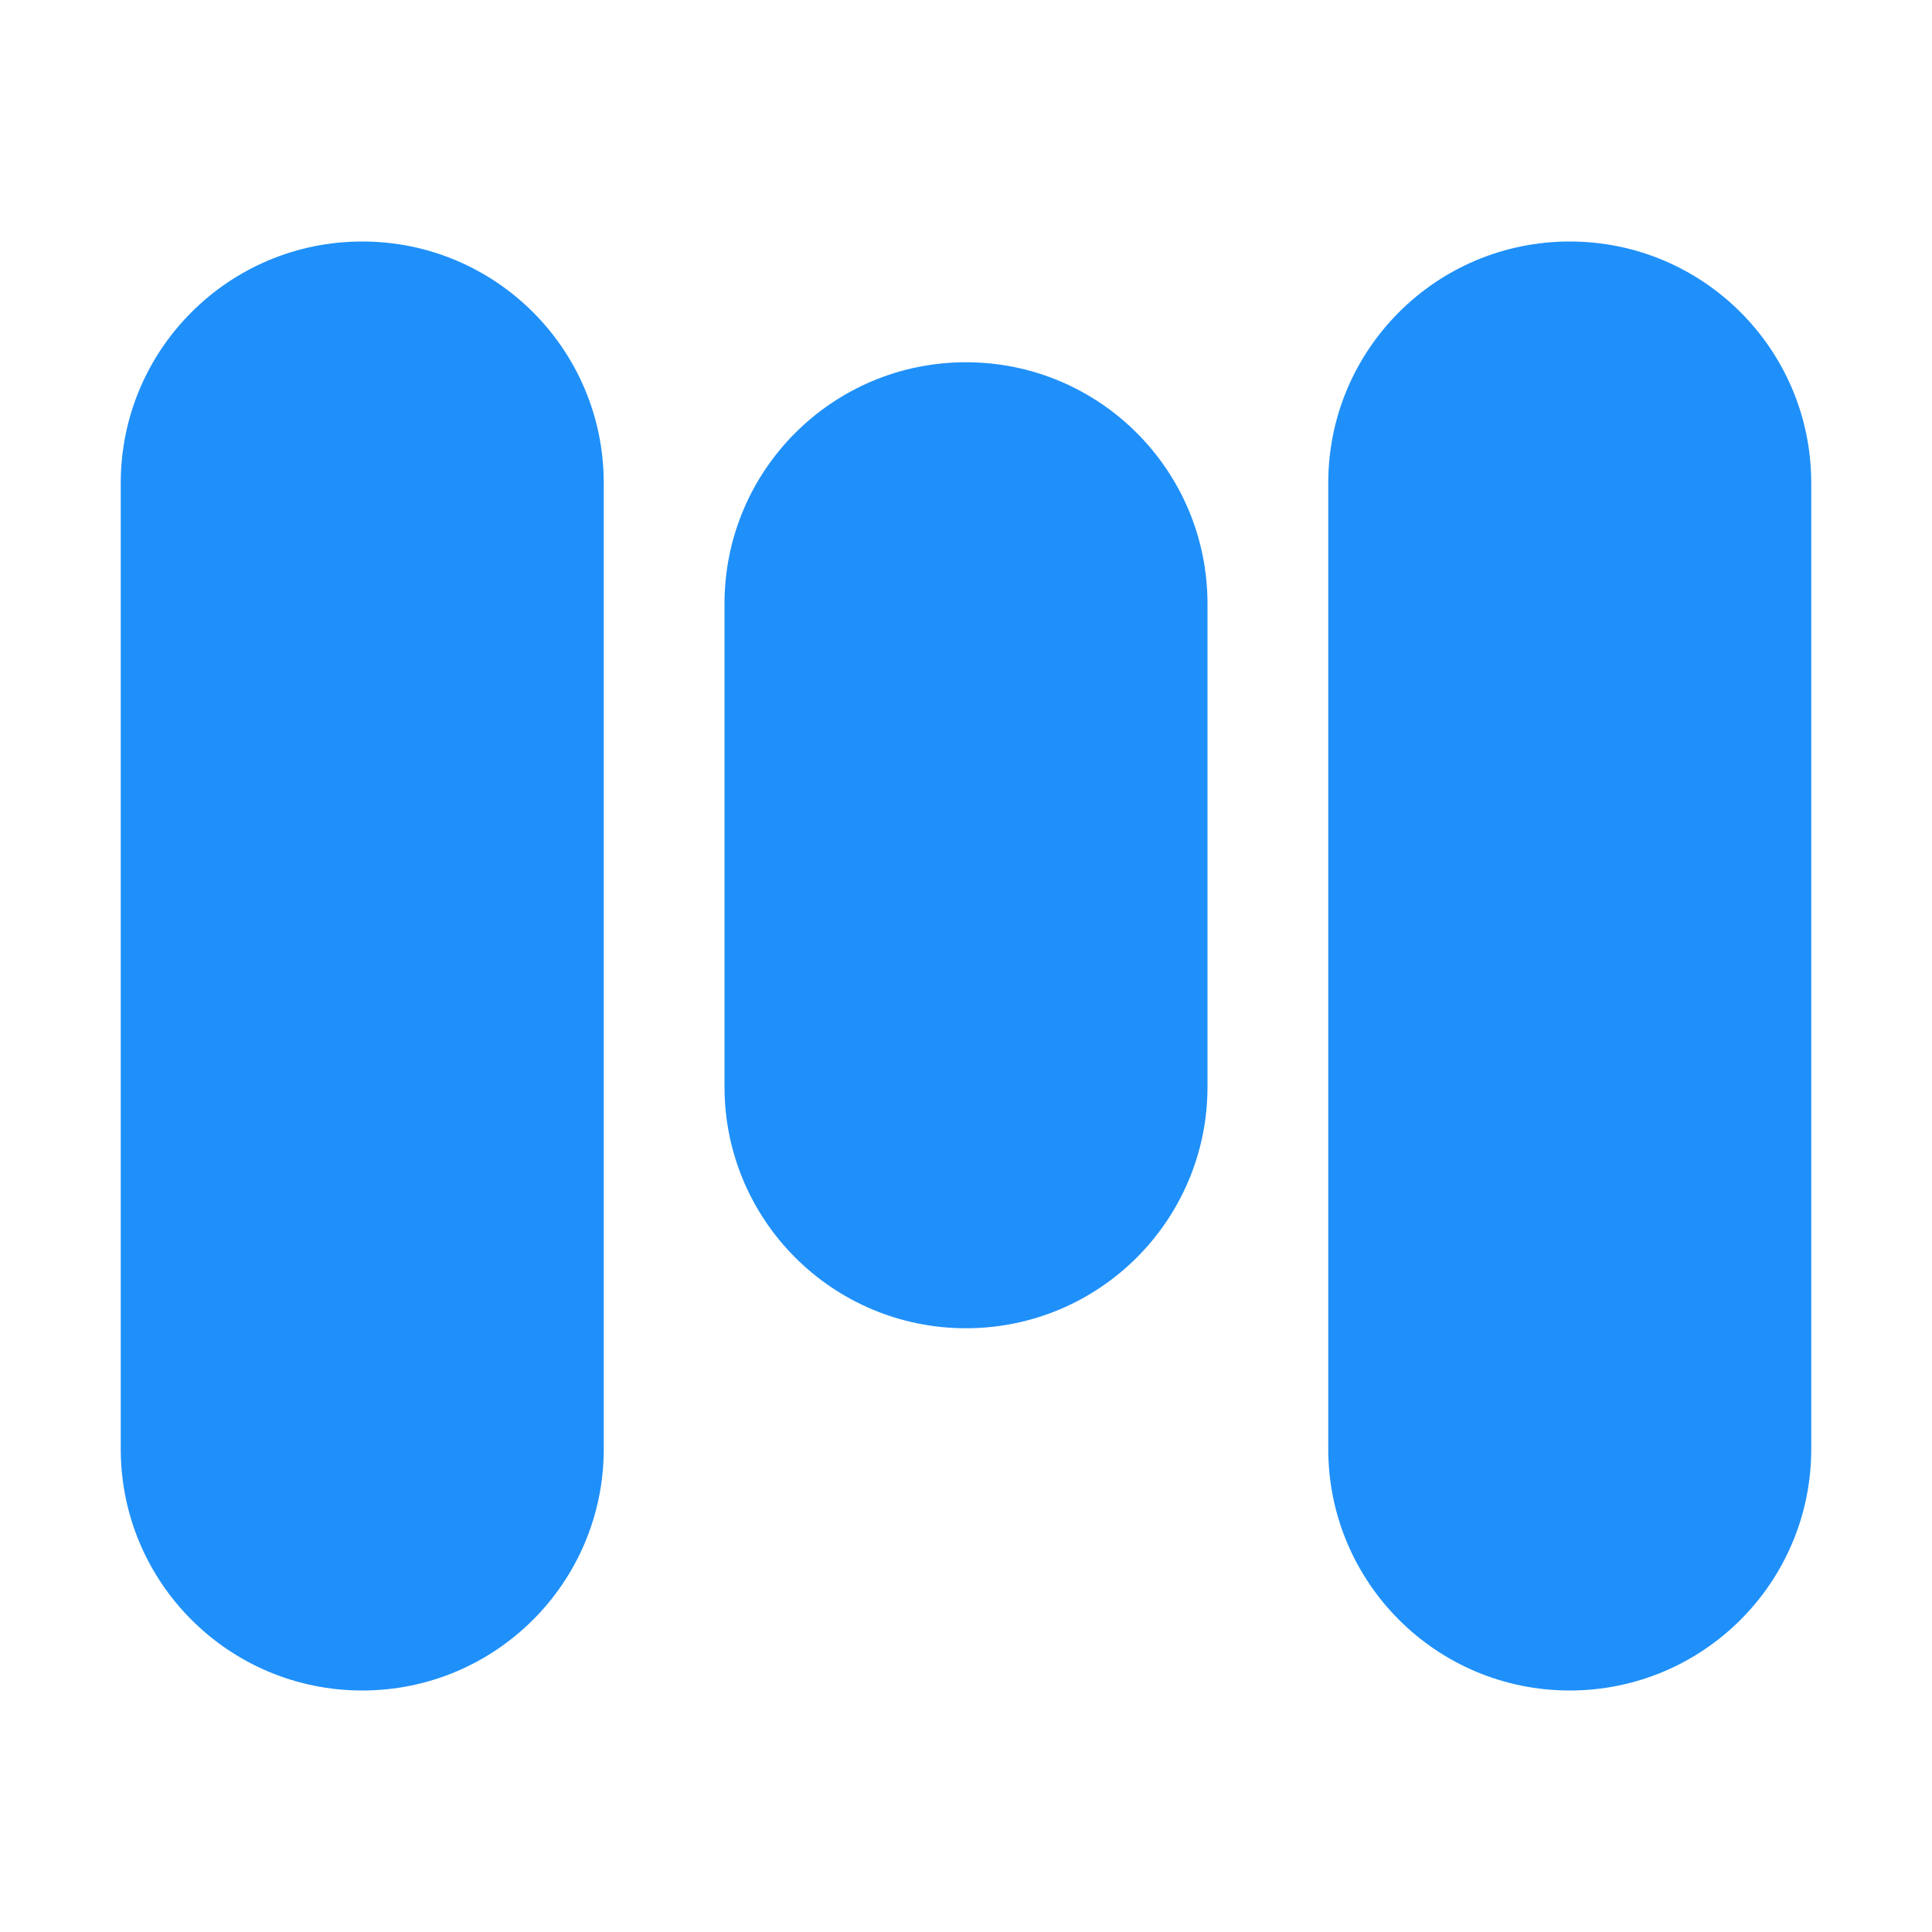 <svg width="16" height="16" viewBox="0 0 16 16" fill="none" xmlns="http://www.w3.org/2000/svg">
<path d="M1 4C1 2.895 1.895 2 3 2C4.105 2 5 2.895 5 4V12C5 13.105 4.105 14 3 14C1.895 14 1 13.105 1 12V4Z" fill="#1F90F9"/>
<path d="M11 4C11 2.895 11.895 2 13 2C14.105 2 15 2.895 15 4V12C15 13.105 14.105 14 13 14C11.895 14 11 13.105 11 12V4Z" fill="#1F90F9"/>
<path d="M6 5C6 3.895 6.895 3 8 3C9.105 3 10 3.895 10 5V9C10 10.105 9.105 11 8 11C6.895 11 6 10.105 6 9V5Z" fill="#1F90F9"/>
</svg>
